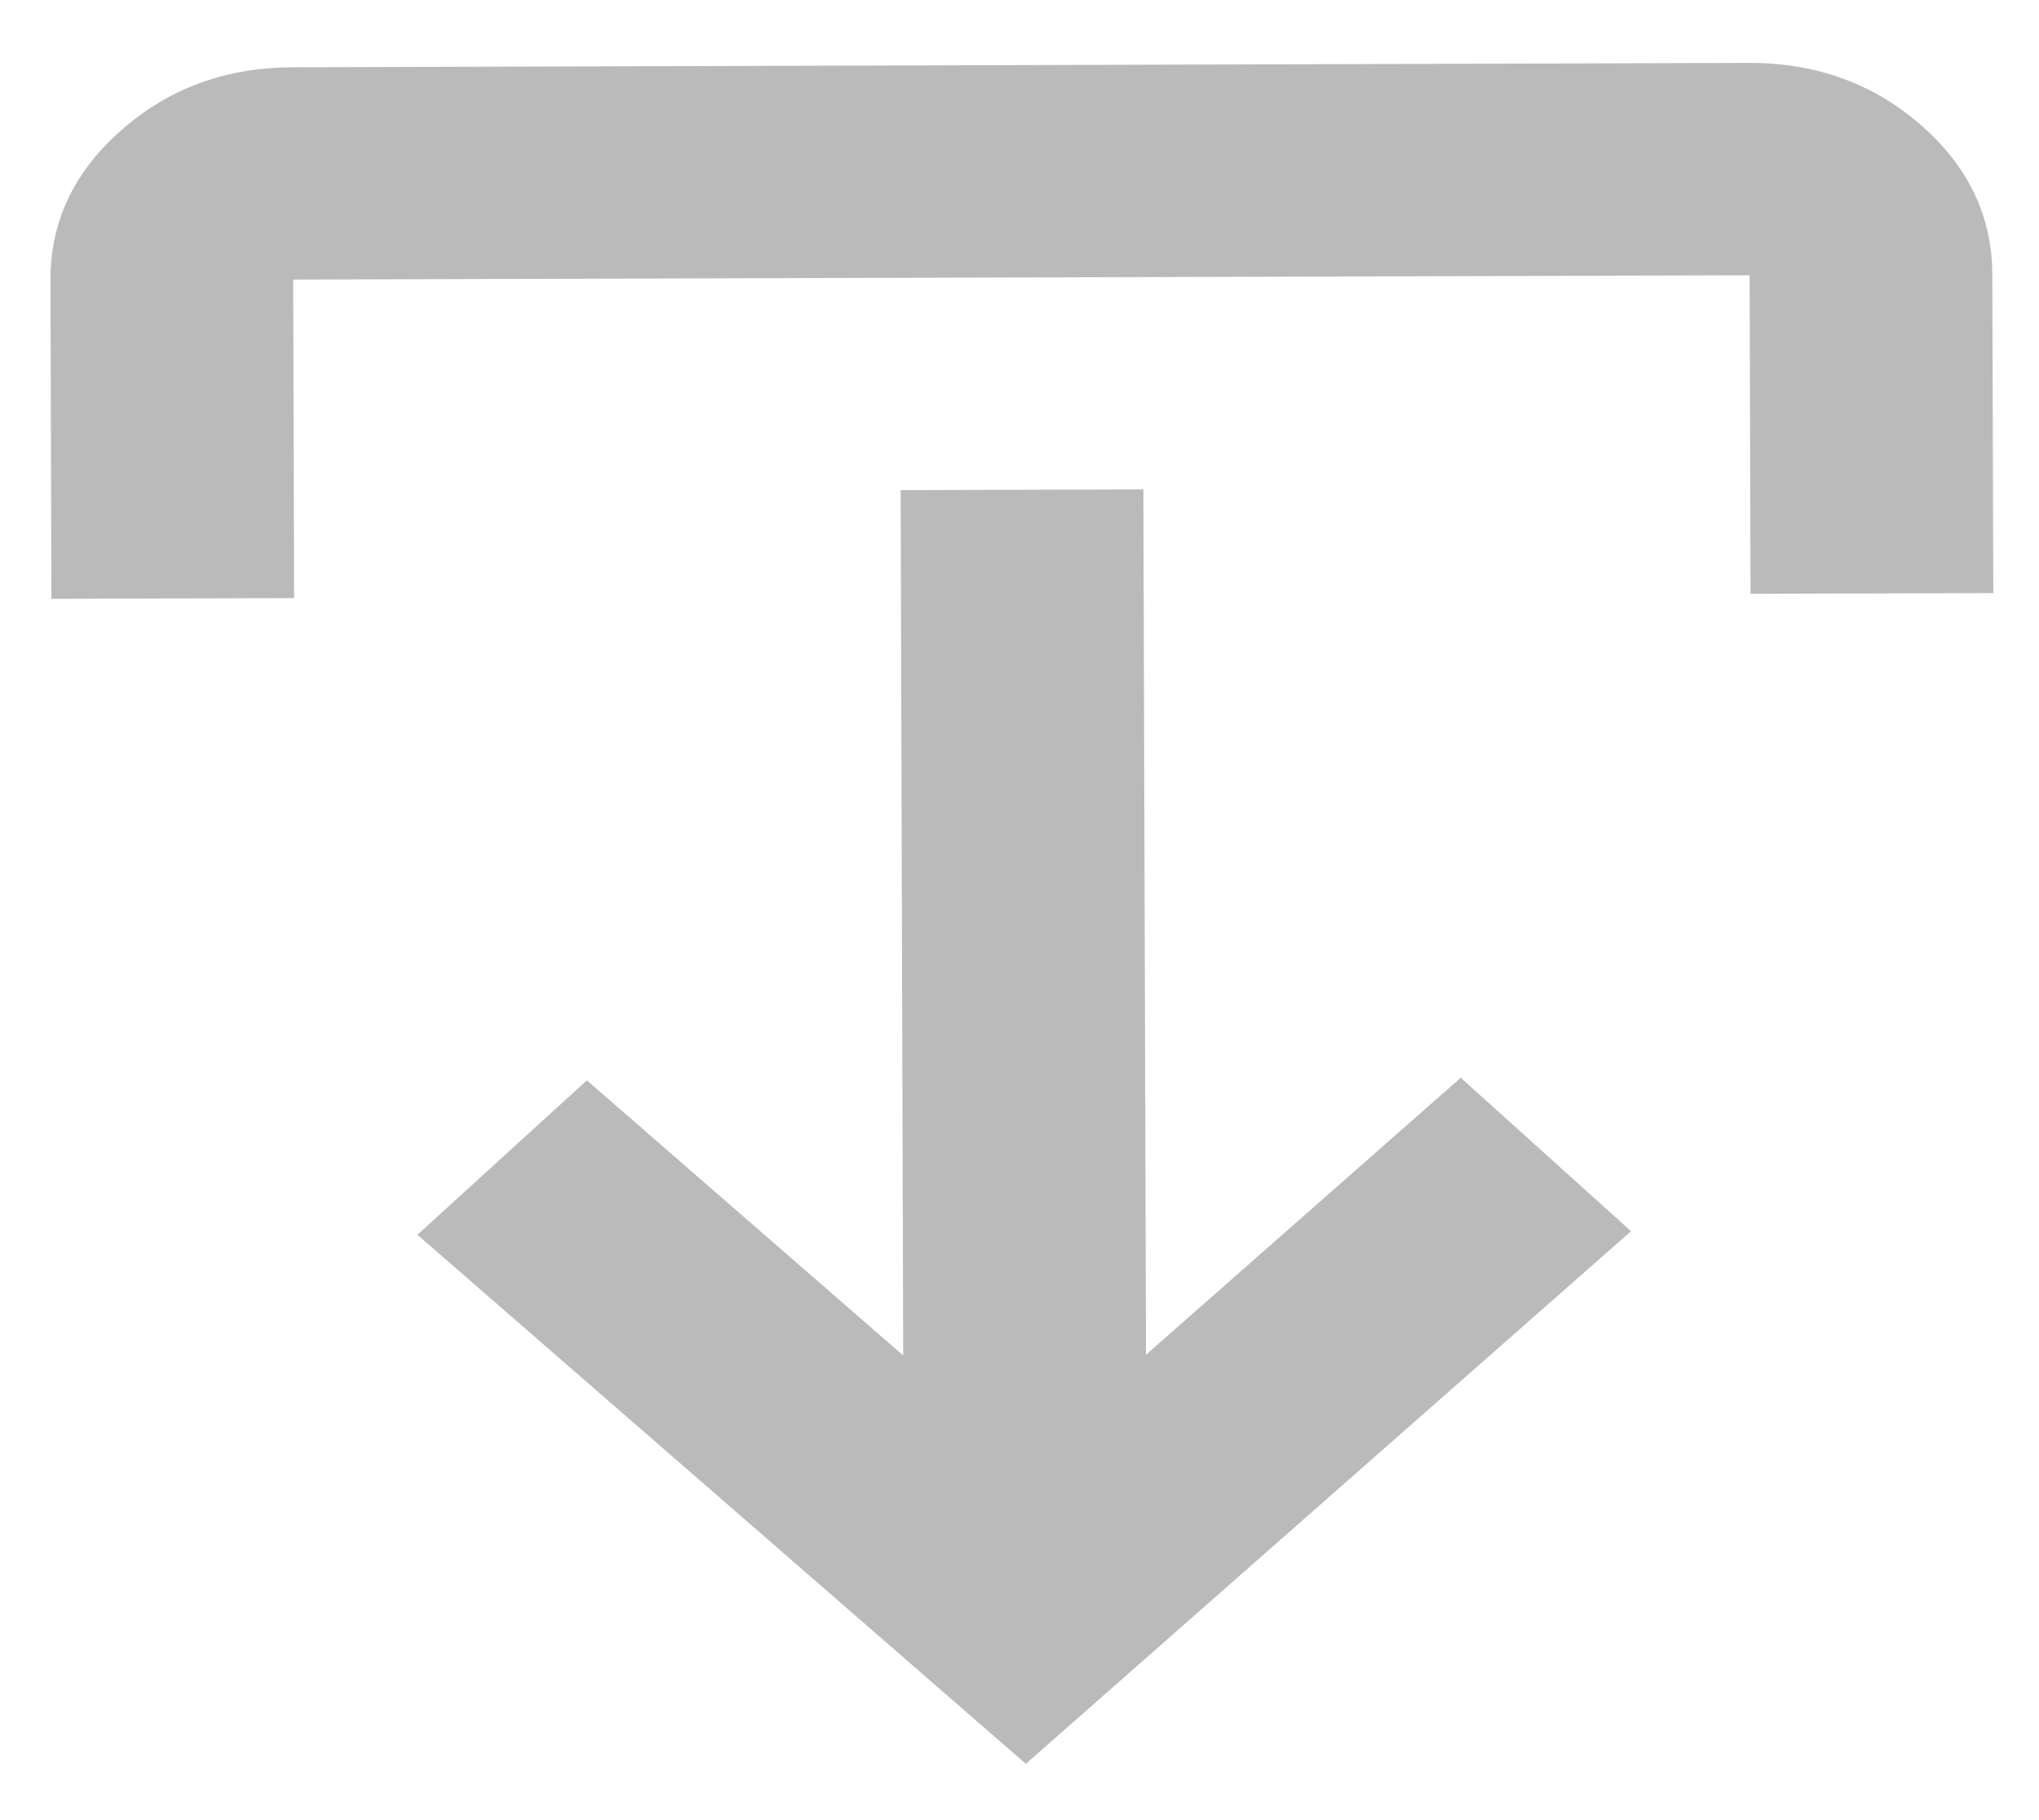 <svg width="28" height="25" viewBox="0 0 28 25" fill="none" xmlns="http://www.w3.org/2000/svg">
<path d="M15.701 6.722L15.737 18.608L20.059 14.803L22.398 16.911L14.087 24.227L5.732 16.96L8.059 14.839L12.403 18.618L12.368 6.732L15.701 6.722ZM24.017 0.864C24.934 0.861 25.719 1.145 26.374 1.714C27.028 2.283 27.357 2.969 27.359 3.771L27.372 8.146L24.039 8.156L24.026 3.781L4.026 3.84L4.039 8.215L0.706 8.225L0.693 3.85C0.69 3.048 1.014 2.361 1.666 1.788C2.317 1.214 3.1 0.927 4.017 0.924L24.017 0.864Z" fill="#1A1A1A" fill-opacity="0.3"/>
</svg>
